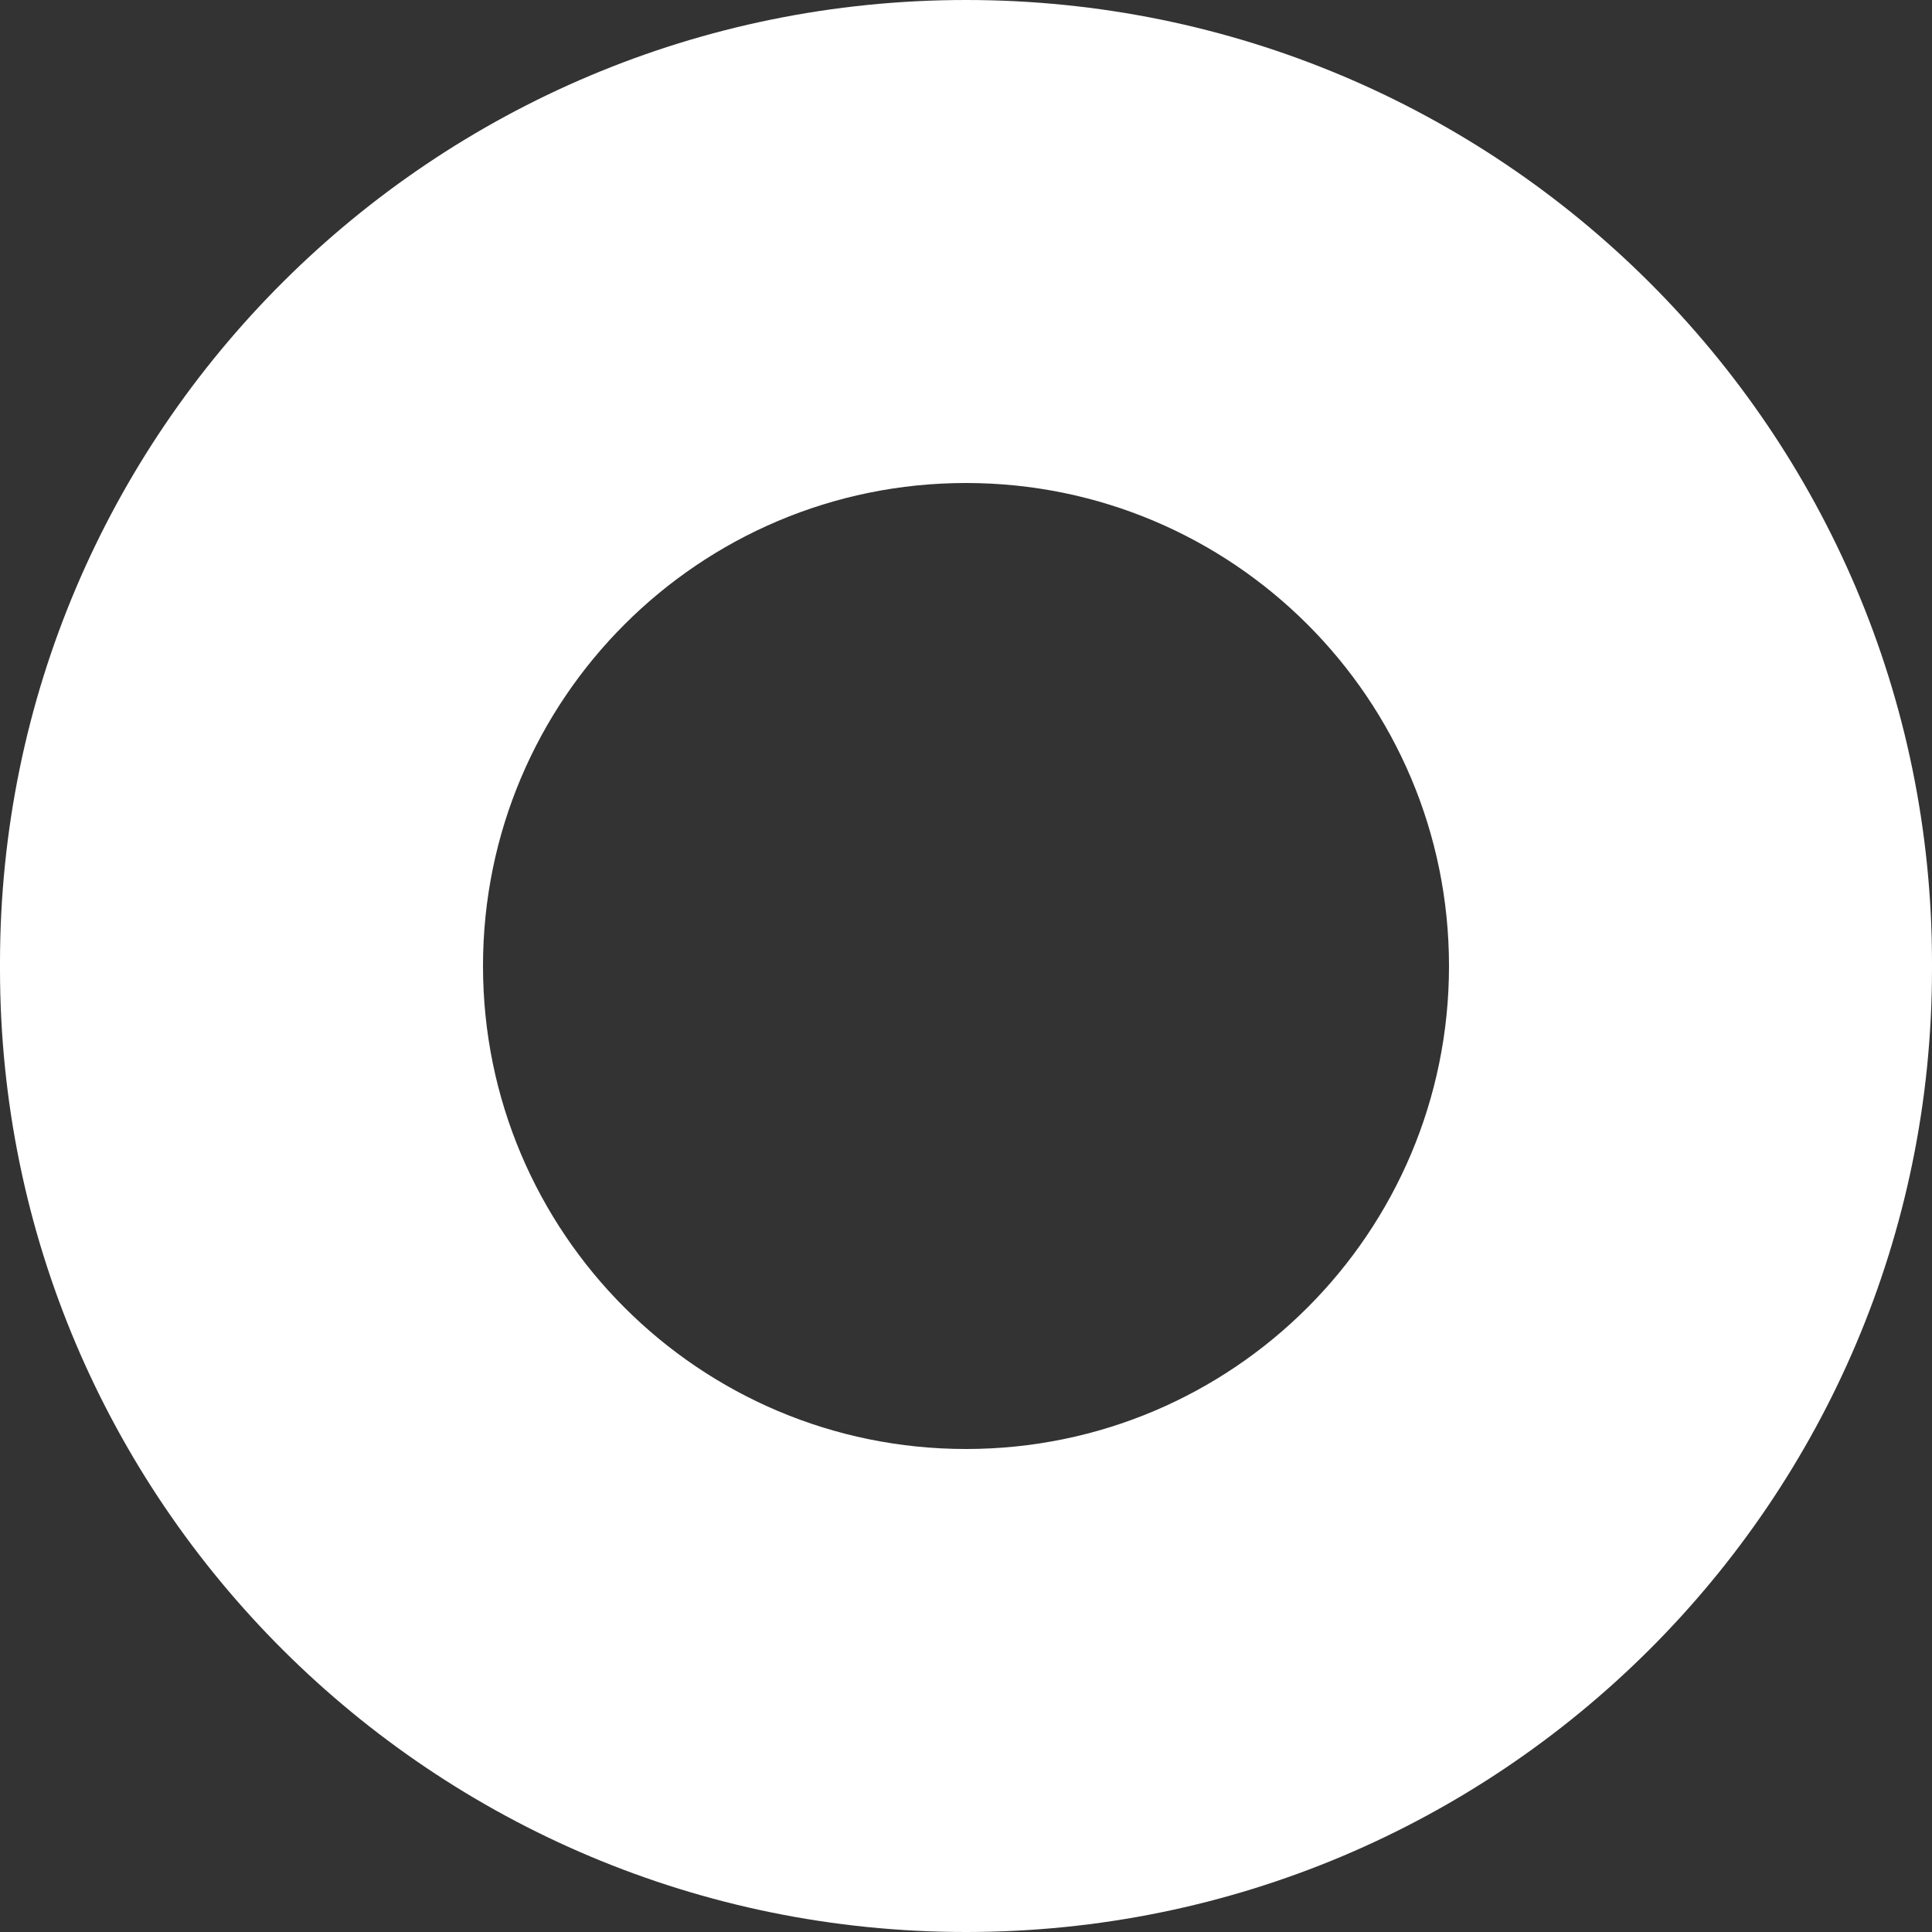<?xml version="1.0" encoding="UTF-8"?>
<svg width="60px" height="60px" viewBox="0 0 60 60" version="1.1" xmlns="http://www.w3.org/2000/svg" xmlns:xlink="http://www.w3.org/1999/xlink">
    <rect x="0" y="0" width="60" height="60" fill="#333333" stroke="none"/>
    <!-- Generator: Sketch 46.2 (44496) - http://www.bohemiancoding.com/sketch -->
    <title>circle18</title>
    <desc>Created with Sketch.</desc>
    <defs></defs>
    <g id="Page-1" stroke="none" stroke-width="1" fill="none" fill-rule="evenodd">
        <g id="Artboard" transform="translate(-945, -424)" fill="#FFFFFF">
            <g id="circle18" transform="translate(945, 424)">
                <path d="M45,30 L60,30 C60,29.969 60,29.937 60,29.906 C60,13.389 46.569,0 30,0 C13.431,0 0,13.389 0,29.906 C0,29.937 4.87247871e-05,29.969 0,30 L15,30 C15,21.716 21.716,15 30,15 C38.284,15 45,21.716 45,30 Z" id="Combined-Shape"></path>
                <path d="M45,60 L60,60 C60,59.969 60,59.937 60,59.906 C60,43.389 46.569,30 30,30 C13.431,30 0,43.389 0,59.906 C0,59.937 4.87247871e-05,59.969 0,60 L15,60 C15,51.716 21.716,45 30,45 C38.284,45 45,51.716 45,60 Z" id="Combined-Shape-Copy" transform="translate(30, 45) scale(1, -1) translate(-30, -45) "></path>
            </g>
        </g>
    </g>
</svg>